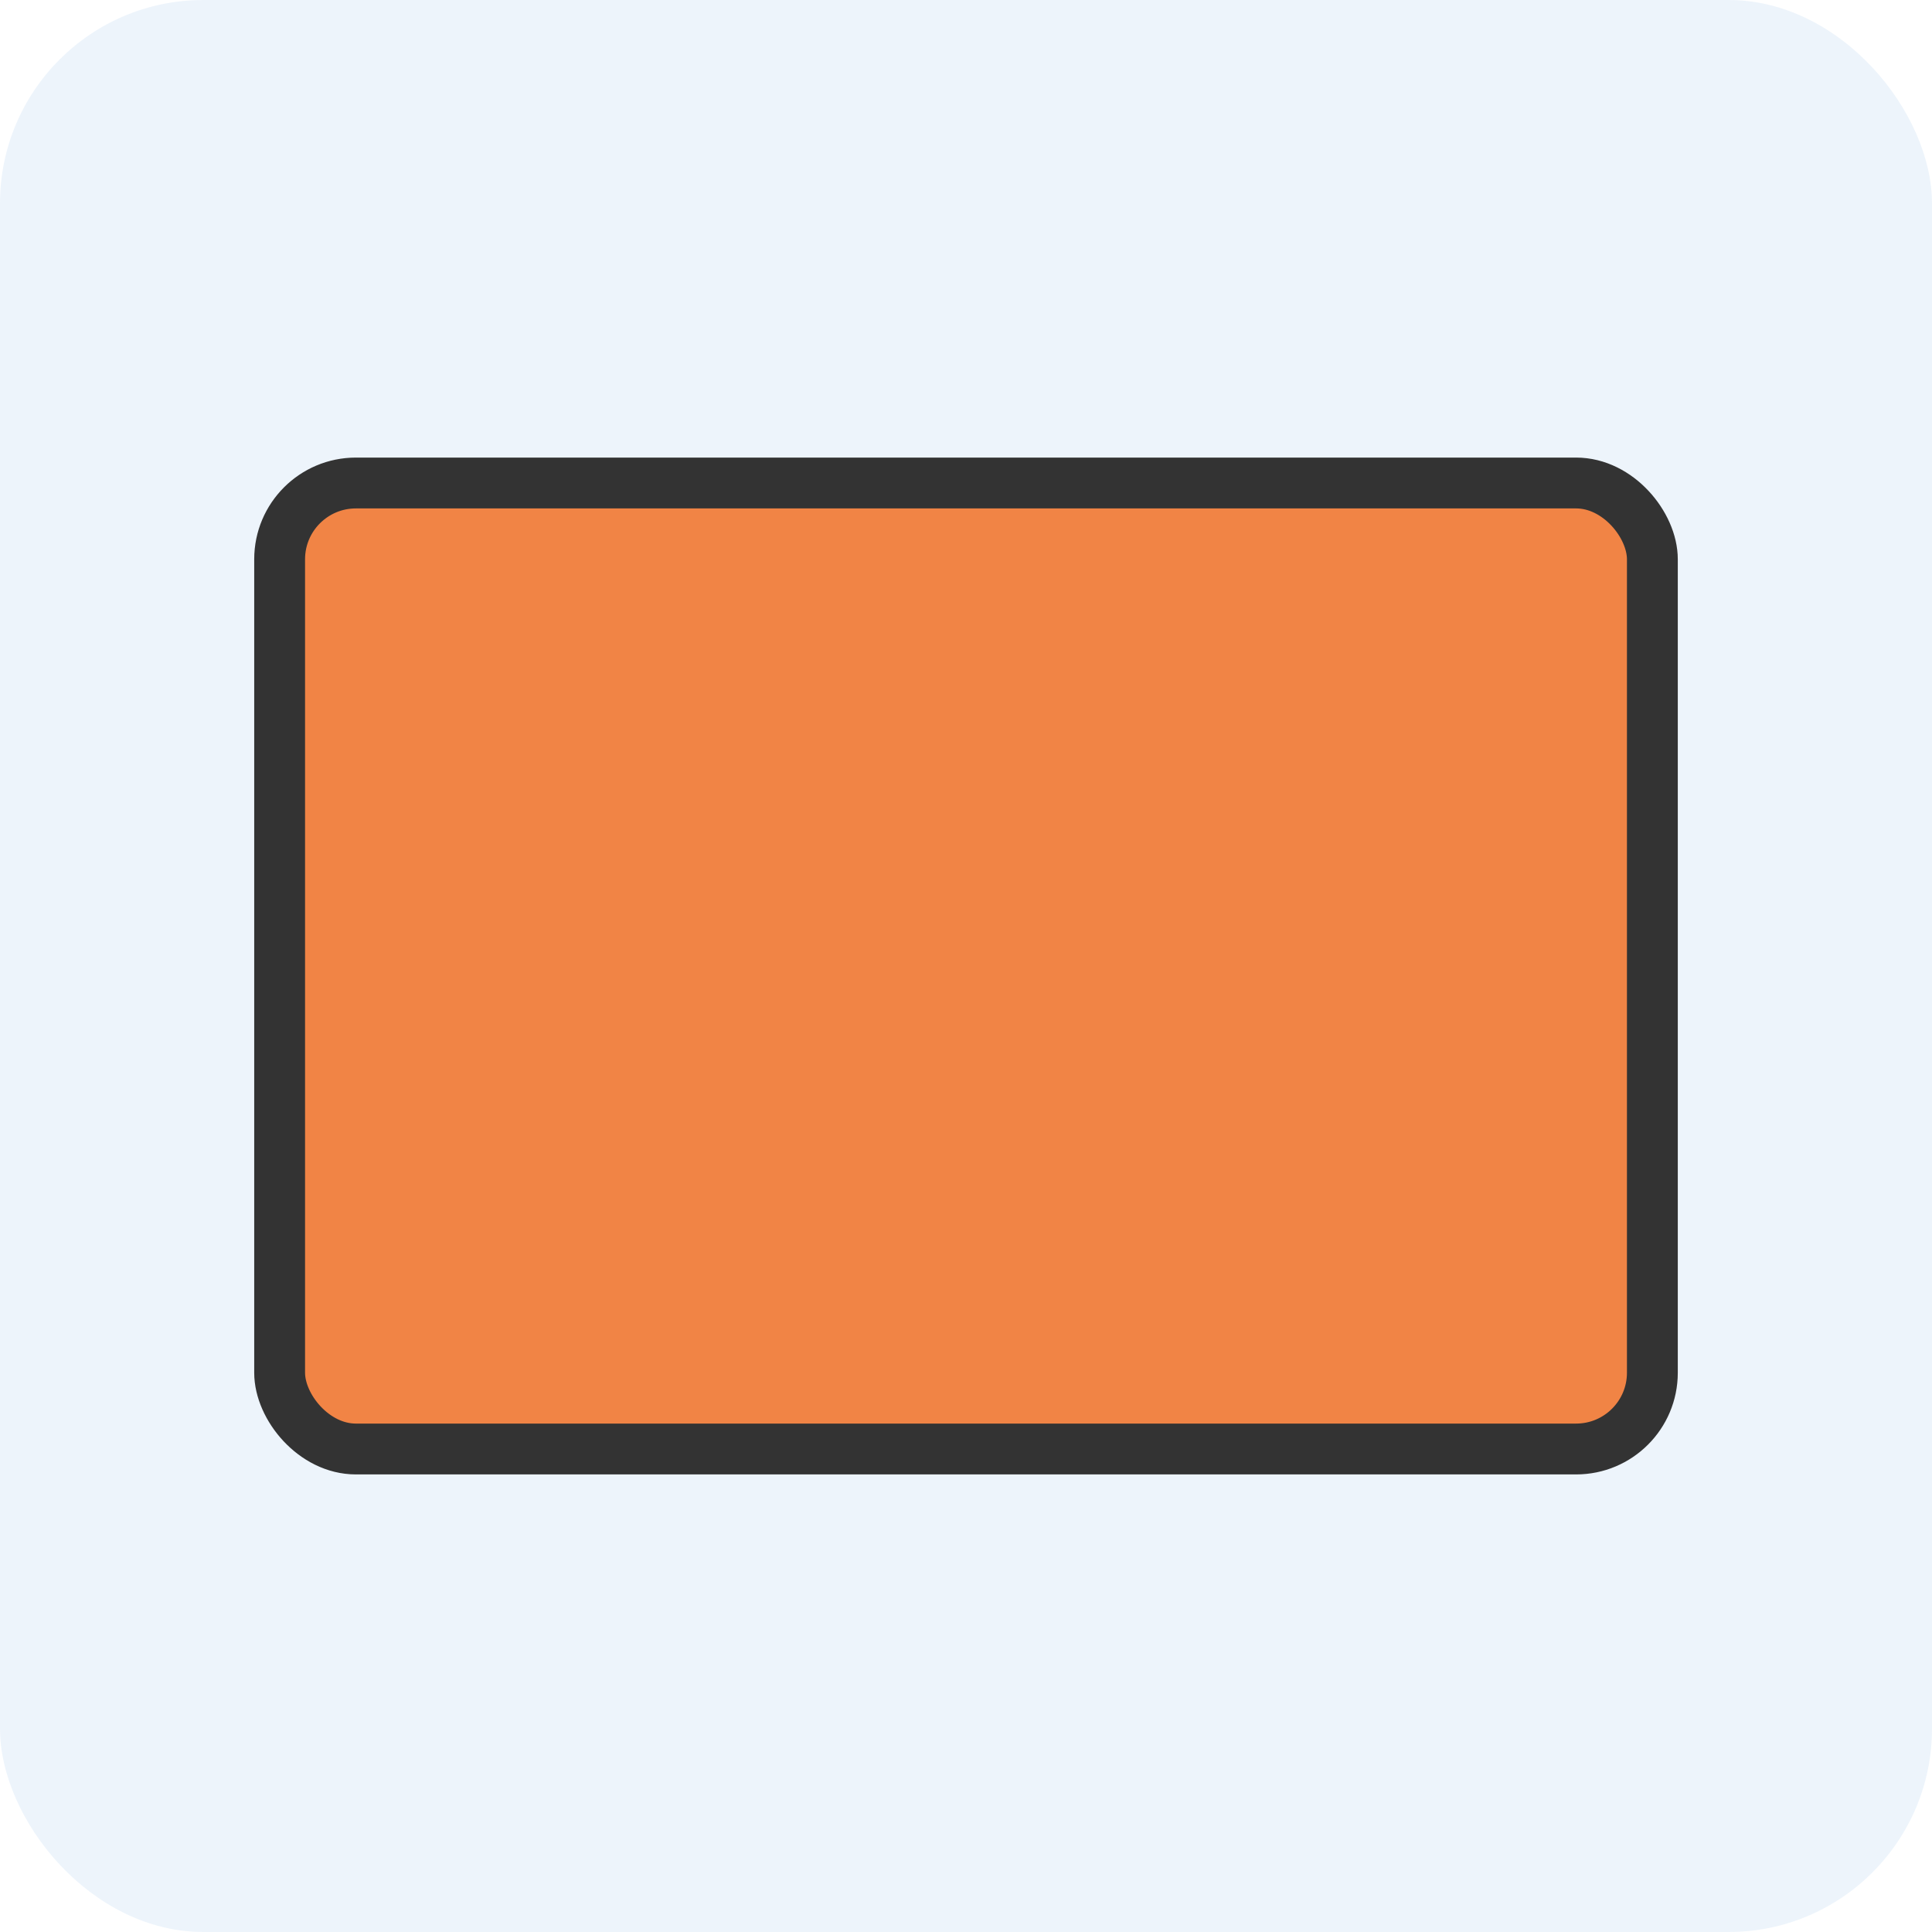 <svg width="38" height="38" viewBox="0 0 38 38" fill="none" xmlns="http://www.w3.org/2000/svg">
<rect width="38" height="38" rx="4" fill="#4C8CDA" fill-opacity="0.1"/>
<rect x="5.5" y="9.5" width="27" height="19" rx="1.5" fill="#F18445" stroke="#333333"/>
</svg>
